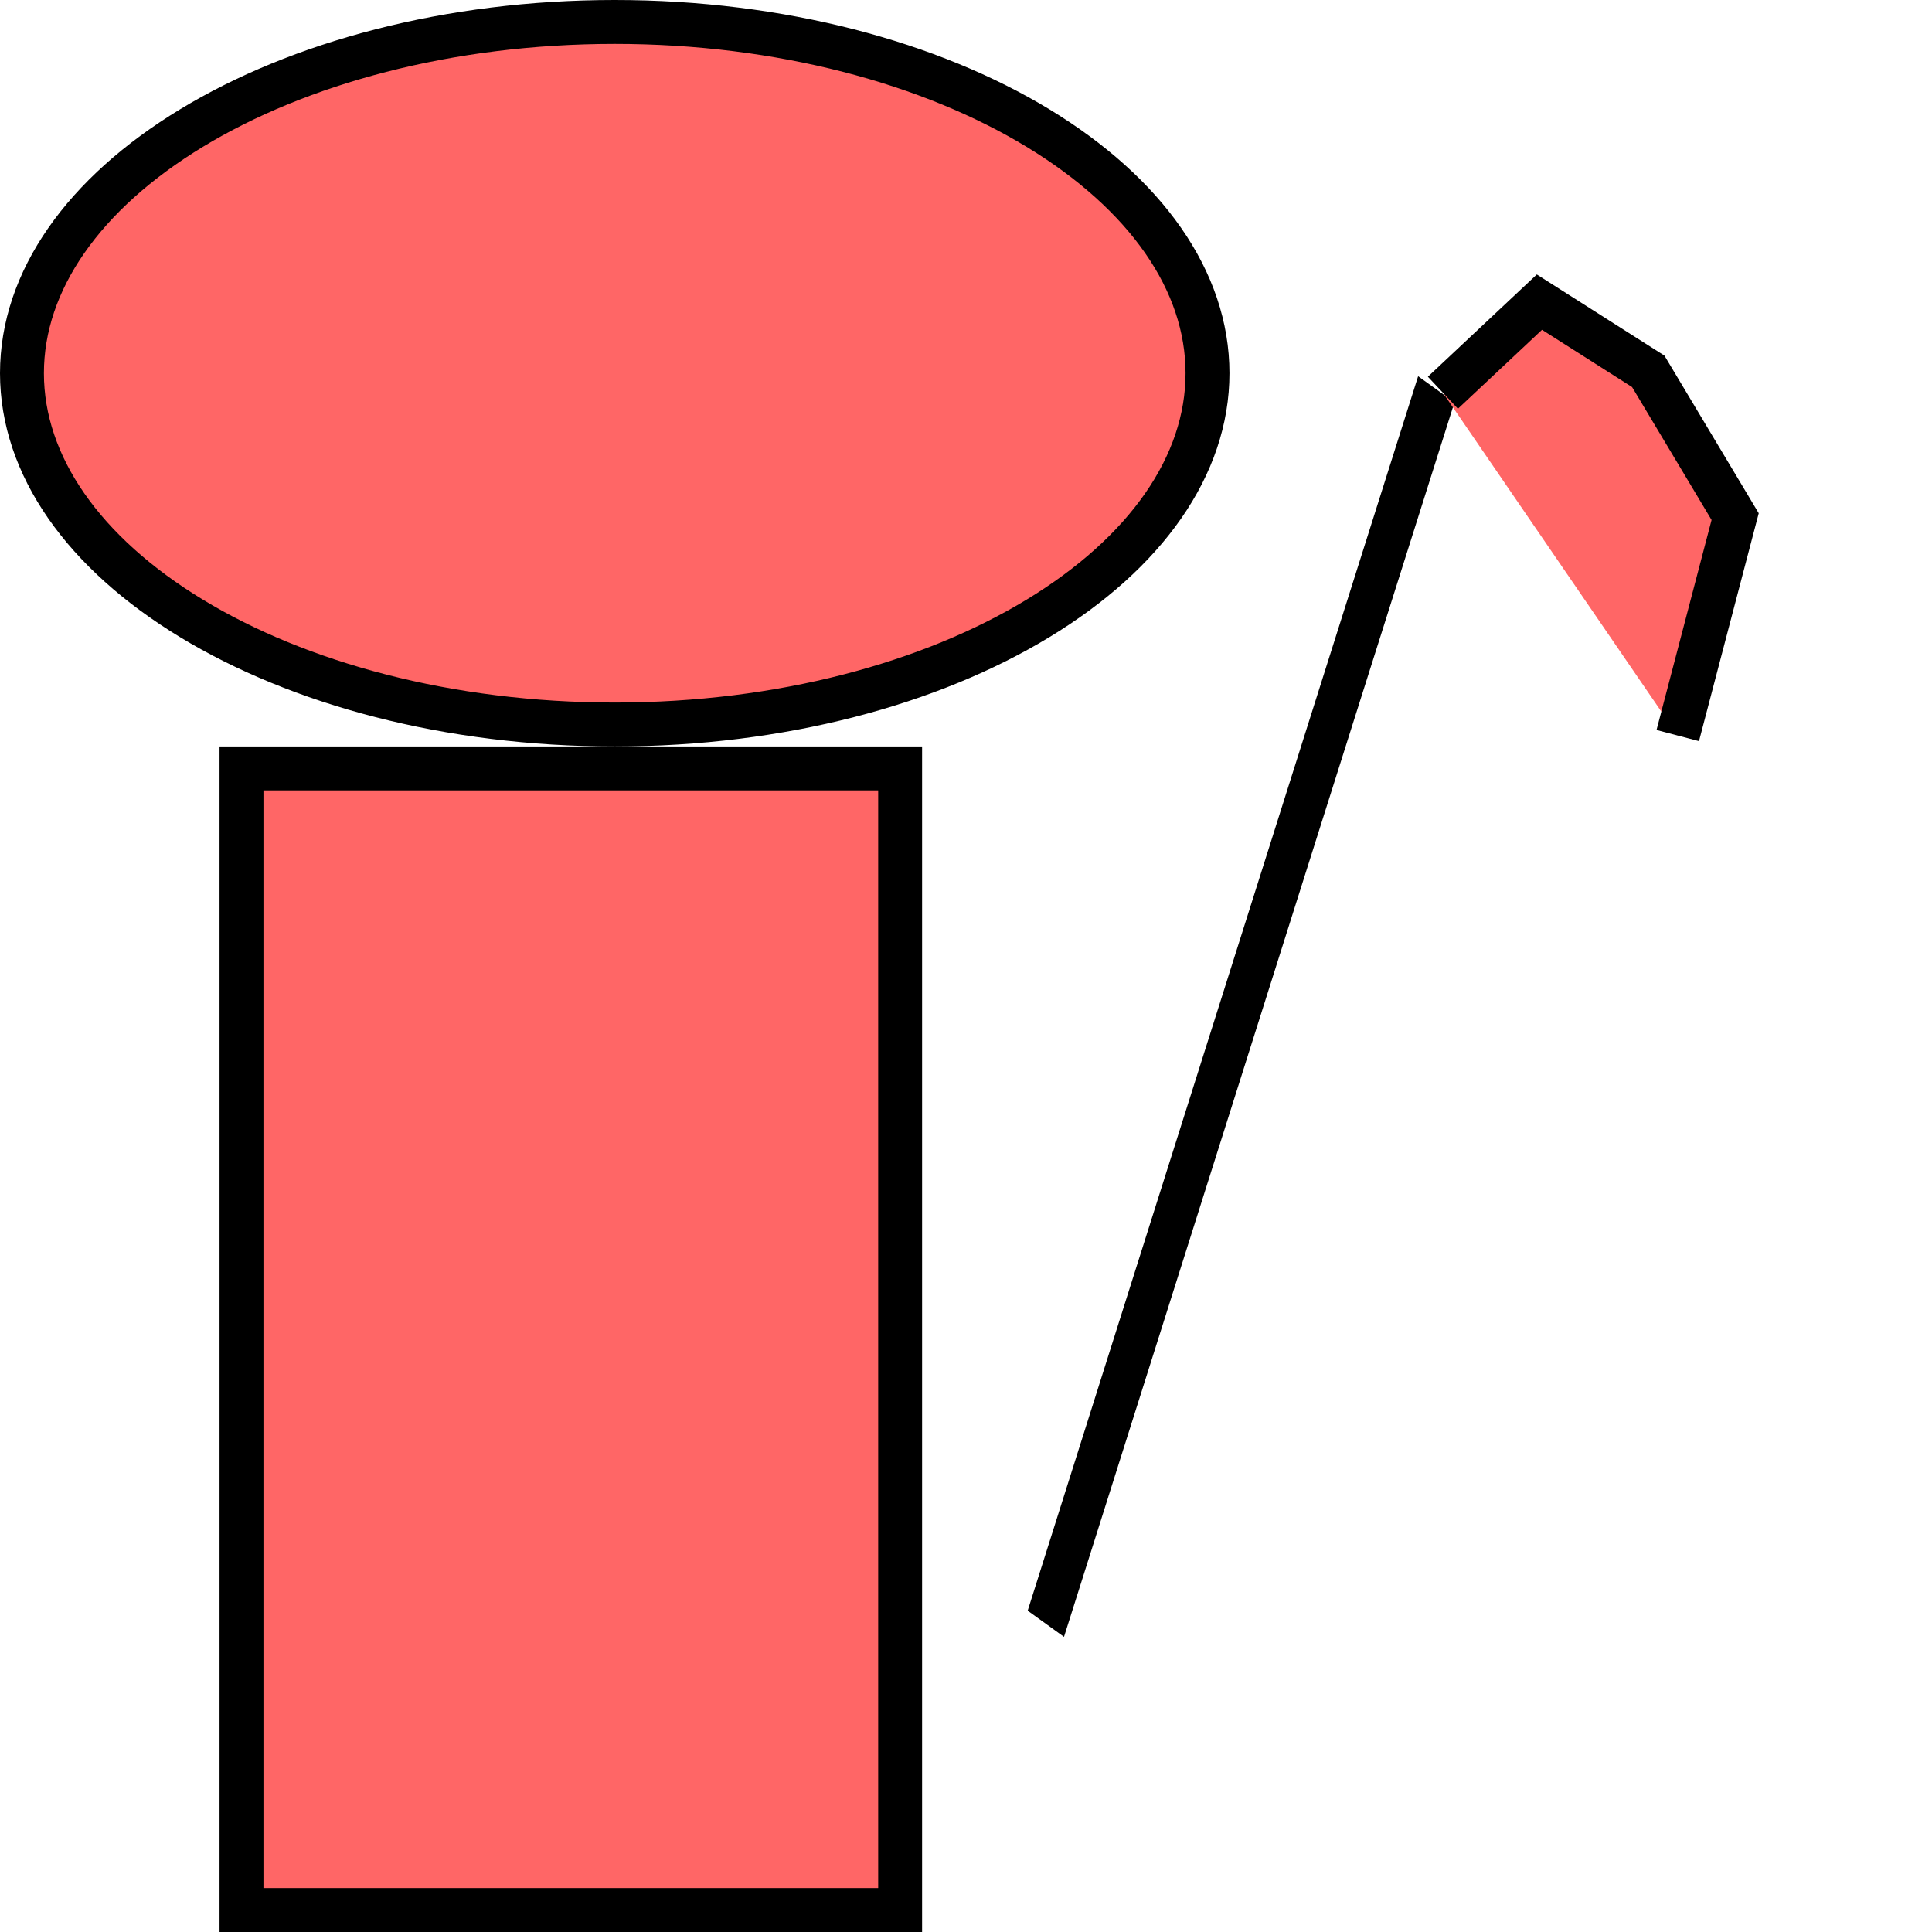 <svg width="44" height="44" viewBox="0 0 44 44" fill="#FF6666" xmlns="http://www.w3.org/2000/svg">
<line y1="-0.5" x2="29.94" y2="-0.5" transform="matrix(0.297 -0.939 0.827 0.596 24.232 37.278)" stroke="black"/>
<path d="M38.21 16.752L39.517 11.765L37.538 8.457L35.059 6.881L32.861 8.944" stroke="black"/>
<path d="M27.5 8.5C27.5 10.605 26.092 12.594 23.64 14.083C21.197 15.566 17.79 16.5 14 16.5C10.21 16.5 6.803 15.566 4.36 14.083C1.908 12.594 0.5 10.605 0.5 8.5C0.5 6.394 1.908 4.406 4.36 2.917C6.803 1.434 10.21 0.5 14 0.5C17.79 0.5 21.197 1.434 23.64 2.917C26.092 4.406 27.5 6.394 27.5 8.5Z" stroke="black"/>
<rect x="5.5" y="17.5" width="15" height="26" stroke="black"/>
</svg>
